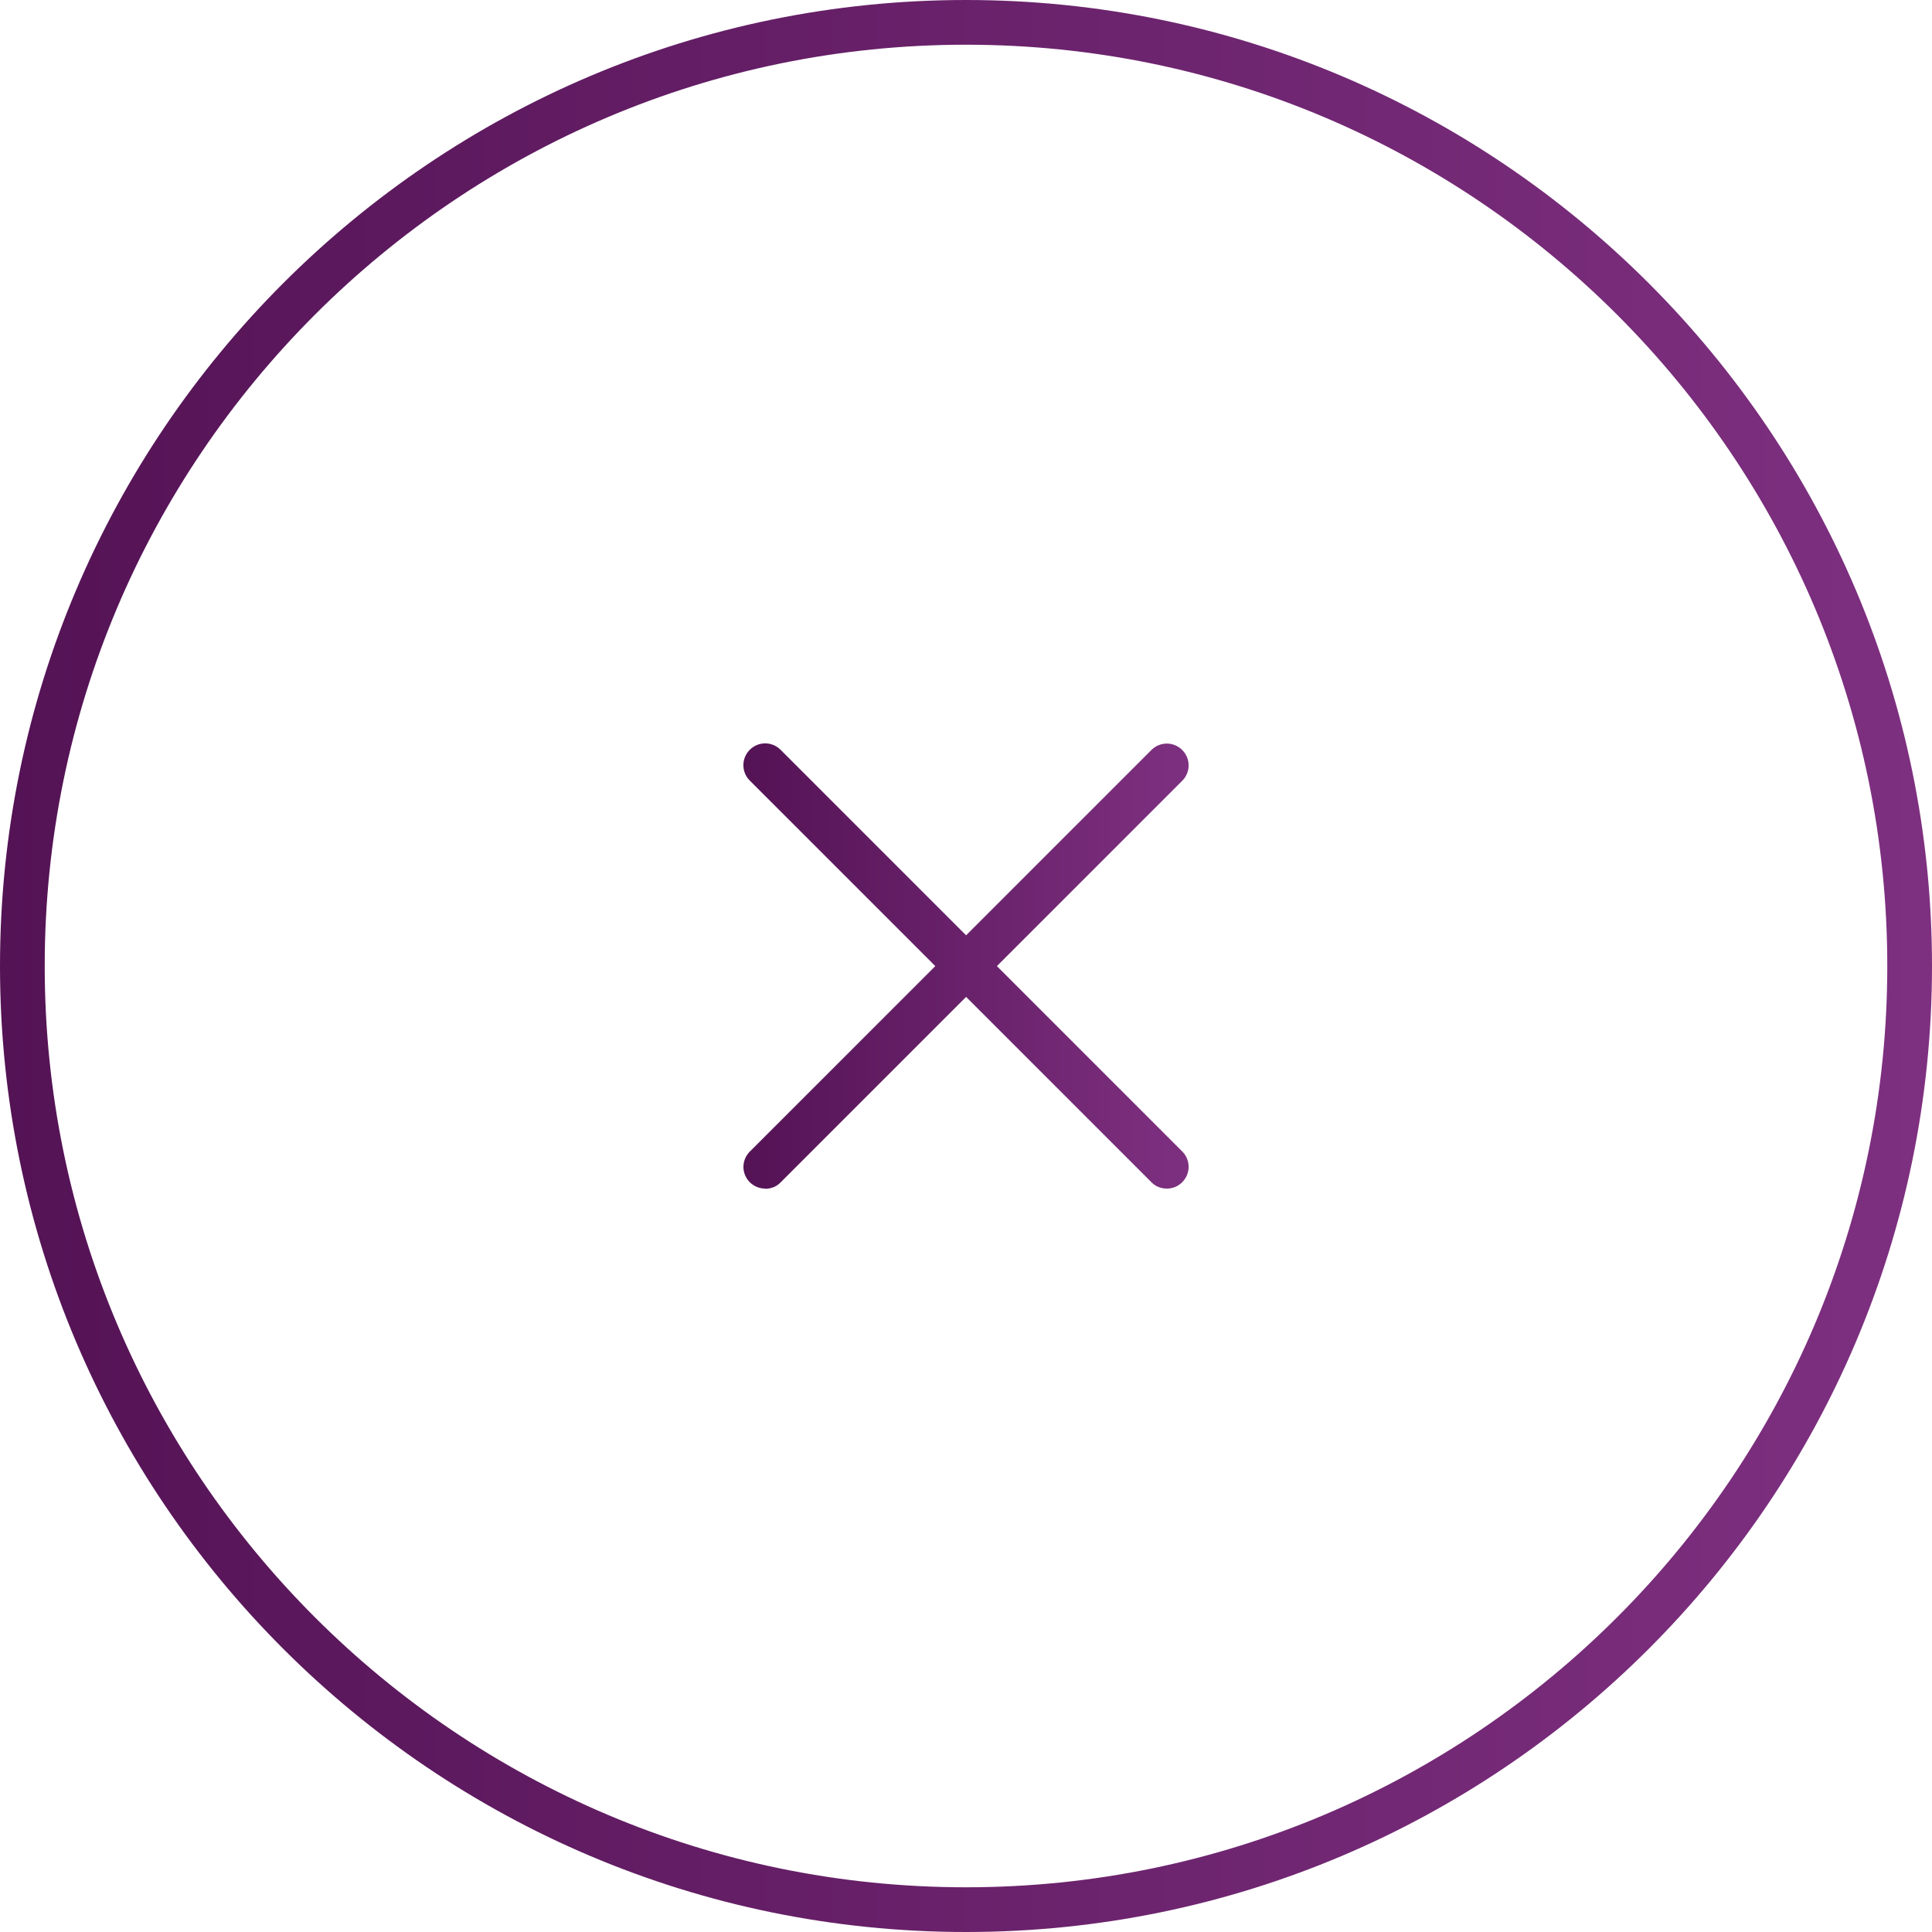 <?xml version="1.0" encoding="UTF-8"?>
<svg id="Layer_2" data-name="Layer 2" xmlns="http://www.w3.org/2000/svg" xmlns:xlink="http://www.w3.org/1999/xlink" viewBox="0 0 97.22 97.22">
  <defs>
    <style>
      .cls-1 {
        fill: url(#linear-gradient);
      }

      .cls-1, .cls-2, .cls-3 {
        stroke-width: 0px;
      }

      .cls-2 {
        fill: url(#linear-gradient-2);
      }

      .cls-3 {
        fill: url(#linear-gradient-3);
      }
    </style>
    <linearGradient id="linear-gradient" x1="0" y1="48.61" x2="97.22" y2="48.61" gradientUnits="userSpaceOnUse">
      <stop offset="0" stop-color="#541355"/>
      <stop offset="1" stop-color="#7e3080"/>
    </linearGradient>
    <linearGradient id="linear-gradient-2" x1="37.41" y1="48.61" x2="59.81" y2="48.61" xlink:href="#linear-gradient"/>
    <linearGradient id="linear-gradient-3" x1="37.41" y1="48.61" x2="59.81" y2="48.61" xlink:href="#linear-gradient"/>
  </defs>
  <g id="Layer_1-2" data-name="Layer 1">
    <g>
      <path class="cls-1" d="m48.61,0C21.8,0,0,21.8,0,48.61s21.8,48.61,48.61,48.61,48.61-21.8,48.61-48.61S75.41,0,48.61,0Zm0,94.97c-25.57,0-46.36-20.79-46.36-46.36S23.04,2.25,48.61,2.25s46.36,20.79,46.36,46.36-20.79,46.36-46.36,46.36Z"/>
      <g id="_02_User" data-name=" 02 User">
        <path class="cls-2" d="m38.5,59.81c-.6,0-1.09-.49-1.09-1.09,0-.29.12-.57.32-.77l20.21-20.21c.43-.43,1.12-.43,1.55,0,.43.43.43,1.12,0,1.55l-20.21,20.21c-.2.21-.48.32-.77.32Z"/>
        <path class="cls-3" d="m58.71,59.81c-.29,0-.57-.11-.77-.32l-20.21-20.21c-.43-.43-.43-1.12,0-1.55.43-.43,1.12-.43,1.55,0l20.21,20.21c.43.43.43,1.12,0,1.55-.21.21-.48.32-.77.32Z"/>
      </g>
    </g>
  </g>
</svg>